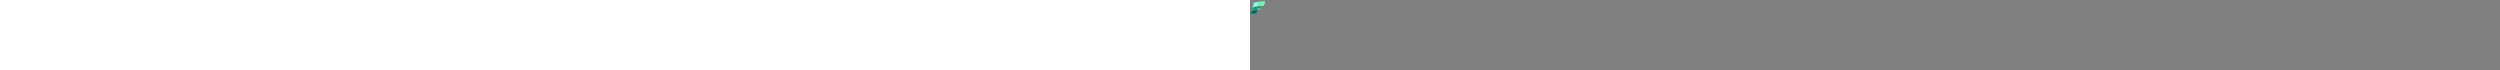 ﻿<?xml version="1.0" encoding="utf-8"?><svg xmlns="http://www.w3.org/2000/svg" width="100%" height="70" fill="currentColor" preserveAspectRatio="xMidYMid meet"><rect width="100%" height="100%" fill="#808080" stroke="none"/><path fill="url(#icon-d35a7e1e21421ffb__icon-12dc0297c26b5631__a)" fill-rule="evenodd" d="m1.574 10.657-.205.75c-.077.24-.184.593-.241.906a1.97 1.97 0 0 0 1.623 2.655c.277.04.59.039.941-.013l1.615-.223c.406-.056.739-.349.847-.744l1.11-4.08-5.69.749Z" clip-rule="evenodd" /><path fill="url(#icon-713aa2268b11f1fe__icon-efcc4ee7d7b46436__b)" d="M3.148 10.85c-1.701.264-2.05 1.547-2.05 1.547l1.629-5.986 8.514-1.152-1.161 4.217c-.06.226-.25.4-.486.435l-.047.008-6.446.94.047-.009Z" /><path fill="url(#icon-2182b3f0fab3ef6e__icon-a2dd1ecc7e402bed__c)" fill-opacity=".8" d="M3.148 10.85c-1.701.264-2.05 1.547-2.05 1.547l1.629-5.986 8.514-1.152-1.161 4.217c-.06.226-.25.4-.486.435l-.047.008-6.446.94.047-.009Z" /><path fill="url(#icon-8be08540baf68e79__icon-2f78c1e96932330d__d)" d="m4.114 7.03 9.425-1.392a.559.559 0 0 0 .463-.41l.973-3.52a.558.558 0 0 0-.608-.704l-8.994 1.33A2.514 2.514 0 0 0 3.35 4.15l-1.297 4.7c.26-.95.42-1.524 2.06-1.82Z" /><path fill="url(#icon-02b1d5126675d1e1__icon-c1e54c1fb30e8266__e)" d="m4.114 7.03 9.425-1.392a.559.559 0 0 0 .463-.41l.973-3.52a.558.558 0 0 0-.608-.704l-8.994 1.33A2.514 2.514 0 0 0 3.35 4.15l-1.297 4.7c.26-.95.42-1.524 2.06-1.82Z" /><path fill="url(#icon-230c66aff67841b0__icon-2c59f252947b758c__f)" fill-opacity=".4" d="m4.114 7.03 9.425-1.392a.559.559 0 0 0 .463-.41l.973-3.52a.558.558 0 0 0-.608-.704l-8.994 1.33A2.514 2.514 0 0 0 3.35 4.15l-1.297 4.7c.26-.95.42-1.524 2.06-1.82Z" /><path fill="url(#icon-cca239f17a3e8542__icon-cc2914b2157c6529__g)" d="M4.114 7.03c-1.365.247-1.704.687-1.93 1.376l-1.086 3.992s.347-1.27 2.028-1.543l6.421-.935.048-.008a.597.597 0 0 0 .485-.435l.955-3.47L4.114 7.03Z" /><path fill="url(#icon-74fac2f26e395d81__icon-dae1a64c48ab5ec0__h)" fill-opacity=".2" d="M4.114 7.03c-1.365.247-1.704.687-1.93 1.376l-1.086 3.992s.347-1.27 2.028-1.543l6.421-.935.048-.008a.597.597 0 0 0 .485-.435l.955-3.47L4.114 7.03Z" /><path fill="url(#icon-1278842171230f72__icon-ba3cf880e1237239__i)" fill-rule="evenodd" d="M3.126 10.856c-1.42.23-1.887 1.17-1.998 1.457a1.971 1.971 0 0 0 1.623 2.656c.277.04.59.038.941-.014l1.615-.223c.406-.056.739-.349.847-.744l1.012-3.72-4.04.588Z" clip-rule="evenodd" /><defs><linearGradient id="icon-d35a7e1e21421ffb__icon-12dc0297c26b5631__a" x1="4.132" x2="4.132" y1="14.996" y2="9.907" gradientUnits="userSpaceOnUse"><stop offset=".056" stop-color="#2AAC94" /><stop offset=".155" stop-color="#239C87" /><stop offset=".372" stop-color="#177E71" /><stop offset=".588" stop-color="#0E6961" /><stop offset=".799" stop-color="#095D57" /><stop offset="1" stop-color="#085954" /></linearGradient><linearGradient id="icon-713aa2268b11f1fe__icon-efcc4ee7d7b46436__b" x1="10.563" x2="5.649" y1="11.303" y2="5.959" gradientUnits="userSpaceOnUse"><stop offset=".042" stop-color="#ABE88E" /><stop offset=".549" stop-color="#2AAA92" /><stop offset=".906" stop-color="#117865" /></linearGradient><linearGradient id="icon-2182b3f0fab3ef6e__icon-a2dd1ecc7e402bed__c" x1="-1.513" x2="3.164" y1="11.044" y2="9.449" gradientUnits="userSpaceOnUse"><stop stop-color="#6AD6F9" /><stop offset="1" stop-color="#6AD6F9" stop-opacity="0" /></linearGradient><linearGradient id="icon-8be08540baf68e79__icon-2f78c1e96932330d__d" x1="2.054" x2="14.502" y1="4.926" y2="4.926" gradientUnits="userSpaceOnUse"><stop offset=".043" stop-color="#25FFD4" /><stop offset=".874" stop-color="#55DDB9" /></linearGradient><linearGradient id="icon-02b1d5126675d1e1__icon-c1e54c1fb30e8266__e" x1="2.054" x2="13.267" y1="3.186" y2="8.393" gradientUnits="userSpaceOnUse"><stop stop-color="#6AD6F9" /><stop offset=".23" stop-color="#60E9D0" /><stop offset=".651" stop-color="#6DE9BB" /><stop offset=".994" stop-color="#ABE88E" /></linearGradient><linearGradient id="icon-230c66aff67841b0__icon-2c59f252947b758c__f" x1="3.092" x2="9.189" y1="4.16" y2="5.509" gradientUnits="userSpaceOnUse"><stop stop-color="#fff" stop-opacity="0" /><stop offset=".459" stop-color="#fff" /><stop offset="1" stop-color="#fff" stop-opacity="0" /></linearGradient><linearGradient id="icon-cca239f17a3e8542__icon-cc2914b2157c6529__g" x1="5.113" x2="5.258" y1="9.383" y2="5.107" gradientUnits="userSpaceOnUse"><stop offset=".205" stop-color="#063D3B" stop-opacity="0" /><stop offset=".586" stop-color="#063D3B" stop-opacity=".237" /><stop offset=".872" stop-color="#063D3B" stop-opacity=".75" /></linearGradient><linearGradient id="icon-74fac2f26e395d81__icon-dae1a64c48ab5ec0__h" x1=".584" x2="5.794" y1="8.958" y2="9.938" gradientUnits="userSpaceOnUse"><stop stop-color="#fff" stop-opacity="0" /><stop offset=".459" stop-color="#fff" /><stop offset="1" stop-color="#fff" stop-opacity="0" /></linearGradient><linearGradient id="icon-1278842171230f72__icon-ba3cf880e1237239__i" x1="4.347" x2="3.331" y1="13.586" y2="8.615" gradientUnits="userSpaceOnUse"><stop offset=".064" stop-color="#063D3B" stop-opacity="0" /><stop offset=".17" stop-color="#063D3B" stop-opacity=".135" /><stop offset=".562" stop-color="#063D3B" stop-opacity=".599" /><stop offset=".85" stop-color="#063D3B" stop-opacity=".9" /><stop offset="1" stop-color="#063D3B" /></linearGradient></defs></svg>